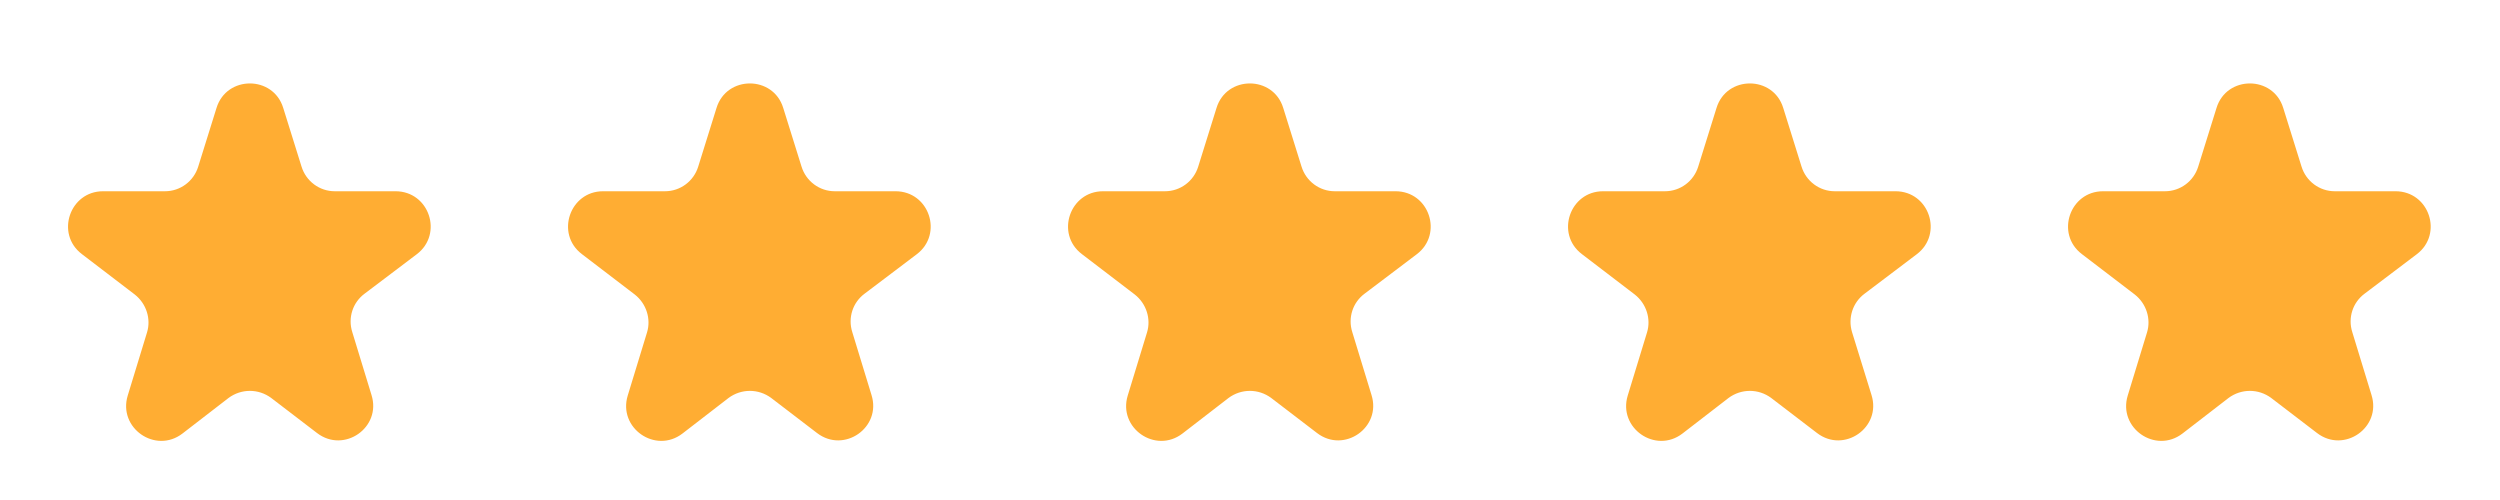 <svg width="100" height="20" viewBox="0 0 100 20" fill="none" xmlns="http://www.w3.org/2000/svg" xmlns:xlink="http://www.w3.org/1999/xlink">
	<desc>
			Created with Pixso.
	</desc>
	<defs/>
	<path id="Vector" d="M15.82 7.65L13.39 7.65C12.78 7.65 12.24 7.25 12.06 6.66L11.33 4.32C10.93 3.01 9.06 3.01 8.66 4.32L7.93 6.66C7.75 7.25 7.21 7.65 6.6 7.65L4.12 7.65C2.79 7.65 2.21 9.35 3.27 10.16L5.39 11.78C5.85 12.14 6.05 12.75 5.88 13.3L5.11 15.82C4.71 17.12 6.22 18.17 7.3 17.34L9.14 15.92C9.65 15.54 10.34 15.54 10.85 15.92L12.68 17.32C13.76 18.15 15.27 17.1 14.86 15.8L14.09 13.28C13.91 12.71 14.11 12.1 14.58 11.75L16.67 10.17C17.74 9.36 17.17 7.65 15.82 7.65Z" fill="#FFAD33" fill-opacity="1" fill-rule="nonzero"/>
	<path id="Vector" d="M35.82 7.65L33.39 7.65C32.78 7.65 32.24 7.25 32.06 6.66L31.33 4.32C30.93 3.01 29.06 3.01 28.66 4.32L27.93 6.66C27.75 7.25 27.21 7.65 26.6 7.65L24.12 7.65C22.79 7.65 22.21 9.35 23.27 10.16L25.39 11.78C25.85 12.14 26.05 12.75 25.88 13.3L25.11 15.82C24.71 17.12 26.22 18.17 27.3 17.34L29.14 15.92C29.65 15.54 30.34 15.54 30.85 15.92L32.68 17.32C33.76 18.15 35.27 17.1 34.86 15.8L34.09 13.28C33.91 12.71 34.11 12.1 34.58 11.75L36.67 10.17C37.74 9.36 37.17 7.65 35.82 7.65Z" fill="#FFAD33" fill-opacity="1" fill-rule="nonzero"/>
	<path id="Vector" d="M55.82 7.65L53.39 7.65C52.78 7.65 52.24 7.25 52.06 6.66L51.33 4.32C50.93 3.01 49.06 3.01 48.66 4.32L47.93 6.66C47.75 7.25 47.21 7.65 46.6 7.65L44.12 7.65C42.79 7.65 42.21 9.35 43.27 10.16L45.39 11.78C45.85 12.14 46.05 12.75 45.88 13.3L45.11 15.82C44.71 17.12 46.22 18.17 47.3 17.34L49.14 15.92C49.65 15.54 50.34 15.54 50.85 15.92L52.68 17.32C53.76 18.15 55.27 17.1 54.86 15.8L54.09 13.28C53.91 12.71 54.11 12.1 54.58 11.75L56.67 10.17C57.74 9.36 57.17 7.65 55.82 7.65Z" fill="#FFAD33" fill-opacity="1" fill-rule="nonzero"/>
	<path id="Vector" d="M75.82 7.65L73.39 7.65C72.78 7.65 72.24 7.25 72.06 6.66L71.33 4.32C70.93 3.01 69.06 3.01 68.66 4.32L67.93 6.66C67.75 7.25 67.21 7.65 66.6 7.65L64.12 7.65C62.79 7.65 62.21 9.35 63.27 10.16L65.39 11.78C65.85 12.14 66.05 12.75 65.88 13.3L65.11 15.82C64.71 17.12 66.22 18.17 67.3 17.34L69.14 15.92C69.65 15.54 70.34 15.54 70.85 15.92L72.68 17.32C73.76 18.15 75.27 17.1 74.86 15.8L74.08 13.28C73.91 12.71 74.11 12.1 74.58 11.75L76.67 10.17C77.74 9.36 77.17 7.65 75.82 7.65Z" fill="#FFAD33" fill-opacity="1" fill-rule="nonzero"/>
	<path id="Vector" d="M95.82 7.65L93.39 7.65C92.78 7.65 92.24 7.25 92.06 6.66L91.33 4.32C90.93 3.01 89.06 3.01 88.66 4.32L87.93 6.66C87.75 7.25 87.21 7.65 86.6 7.65L84.12 7.65C82.79 7.65 82.21 9.35 83.27 10.16L85.39 11.78C85.85 12.14 86.05 12.75 85.88 13.3L85.11 15.82C84.71 17.12 86.22 18.17 87.3 17.34L89.14 15.92C89.65 15.54 90.34 15.54 90.85 15.92L92.68 17.32C93.76 18.15 95.27 17.1 94.86 15.8L94.09 13.28C93.91 12.71 94.11 12.1 94.58 11.75L96.67 10.17C97.74 9.36 97.17 7.65 95.82 7.65Z" fill="#FFAD33" fill-opacity="1" fill-rule="nonzero"/>
</svg>
